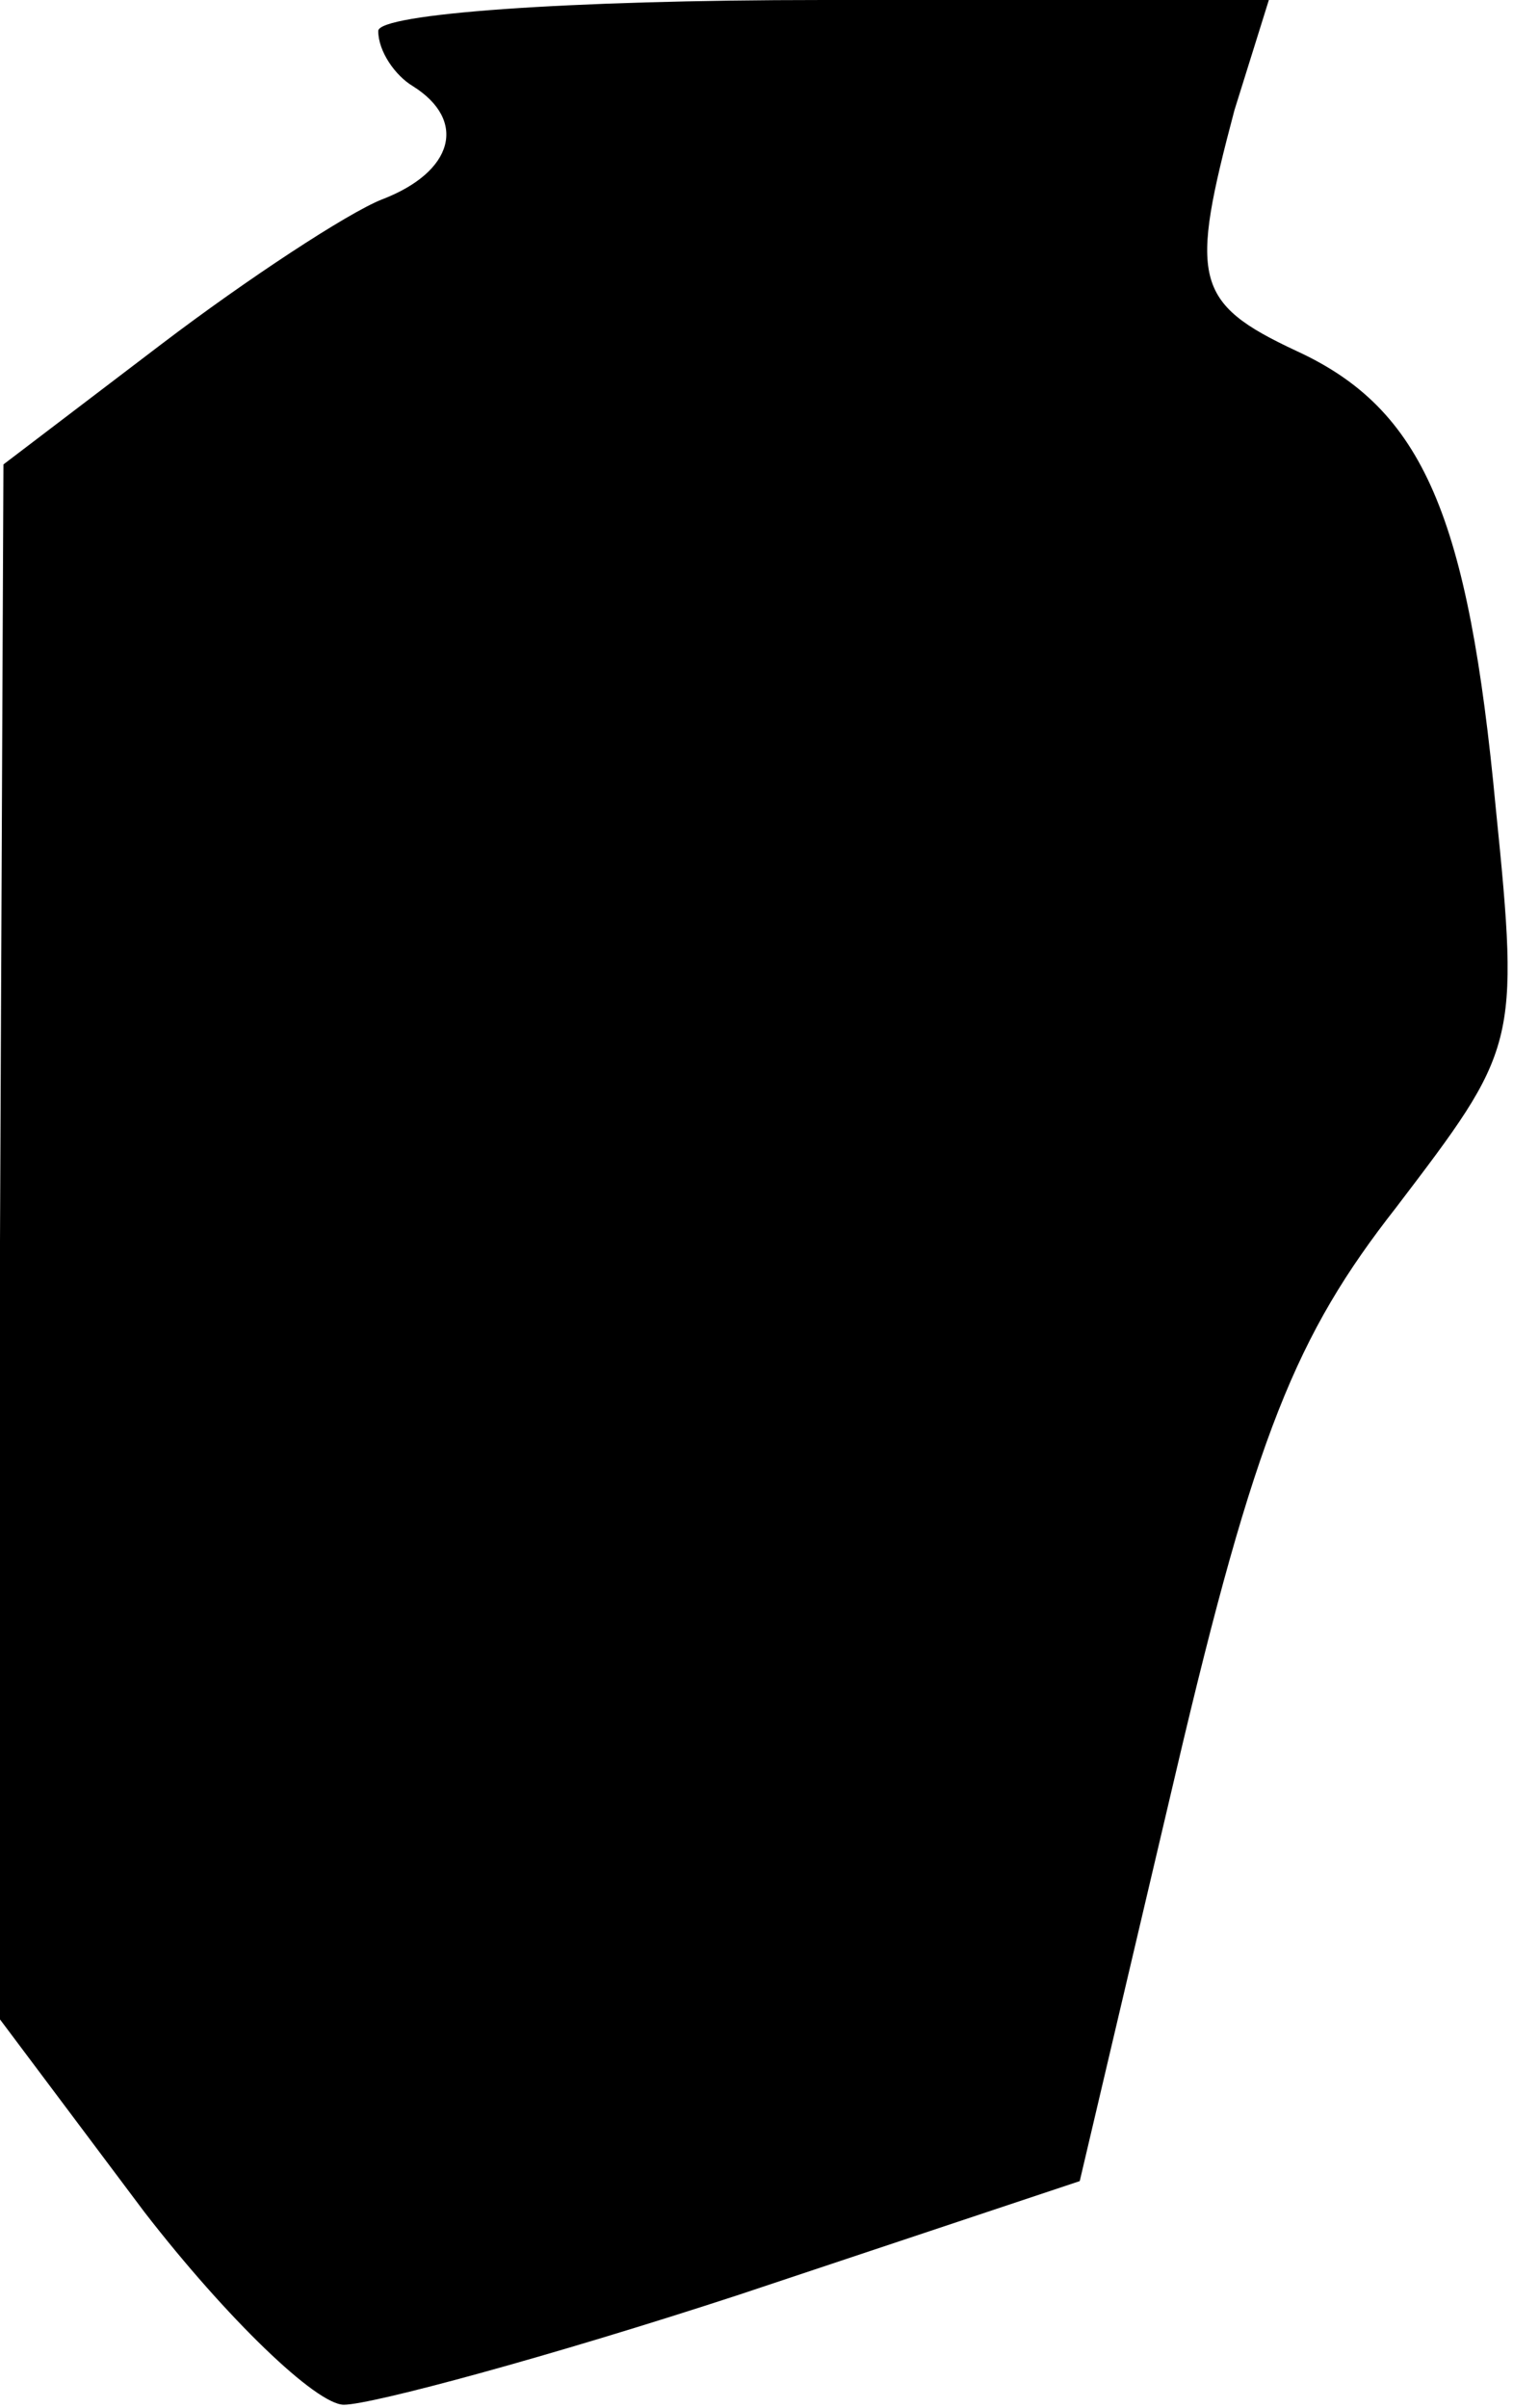 <?xml version="1.0" standalone="no"?>
<!DOCTYPE svg PUBLIC "-//W3C//DTD SVG 20010904//EN"
 "http://www.w3.org/TR/2001/REC-SVG-20010904/DTD/svg10.dtd">
<svg version="1.0" xmlns="http://www.w3.org/2000/svg"
 width="44pt" height="70pt" viewBox="0 0 44 70"
 preserveAspectRatio="xMidYMid meet">
<g transform="translate(0,70) scale(0.1,-0.1)"
fill="#000000" stroke="none">
<path fill="#000000" stroke="none" d="M110 691 c0 -6 5 -13 10 -16 16 -10 12
-25 -9 -33 -10 -4 -39 -23 -64 -42 l-46 -35 -1 -226 0 -226 42 -56 c24 -31 50
-56 58 -56 8 0 60 14 115 32 l99 33 28 119 c23 98 35 127 64 164 35 46 36 47
29 116 -8 85 -21 116 -58 133 -30 14 -31 21 -18 70 l10 32 -130 0 c-74 0 -129
-4 -129 -9z"/>
</g>
</svg>
